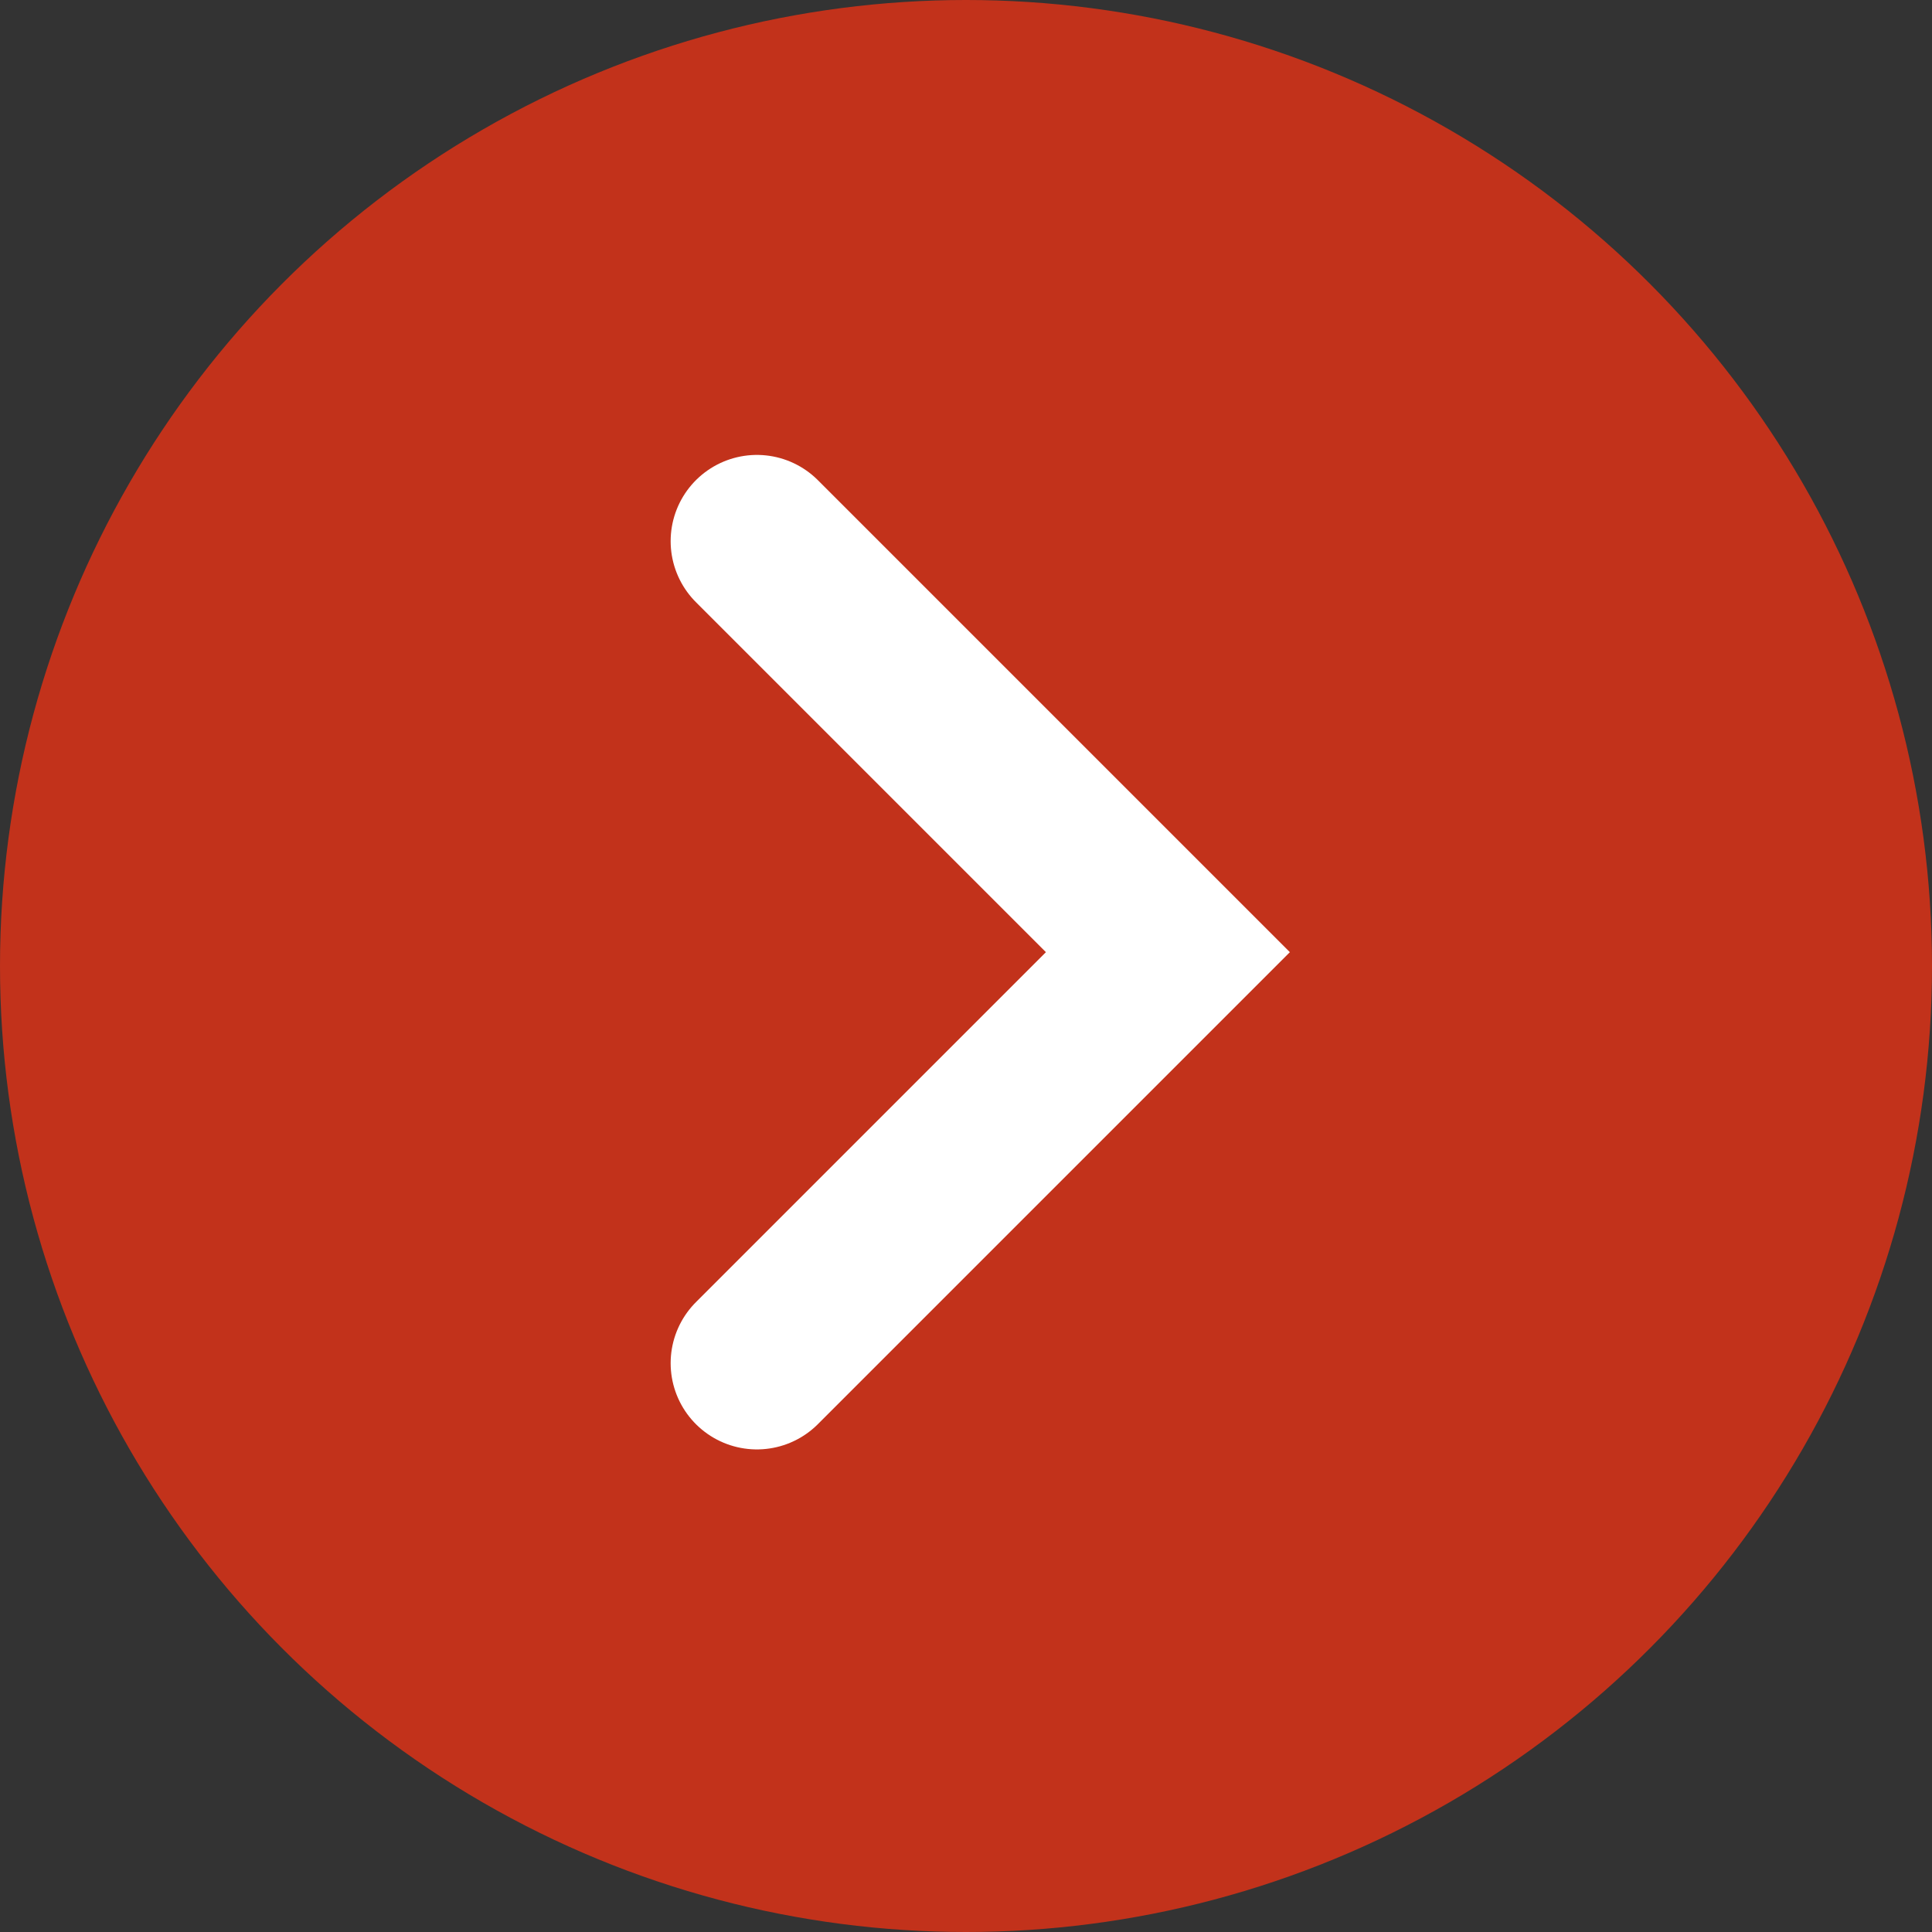 <svg xmlns="http://www.w3.org/2000/svg" width="56" height="56" viewBox="0 0 56 56">
  <rect x="0" y="0" width="56" height="56" fill="#333333" stroke="none"/>
  <g id="Group_313" data-name="Group 313" transform="translate(-256 -337)">
    <circle id="Ellipse_25" data-name="Ellipse 25" cx="28" cy="28" r="28" transform="translate(256 337)" fill="#c2321b"/>
    <path id="Path_121" data-name="Path 121" d="M1442.5,759.262l11.913,11.913L1442.5,783.088" transform="translate(-1164.561 -406.576)" fill="none" stroke="#fff" stroke-linecap="round" stroke-width="5"/>
  </g>
</svg>
